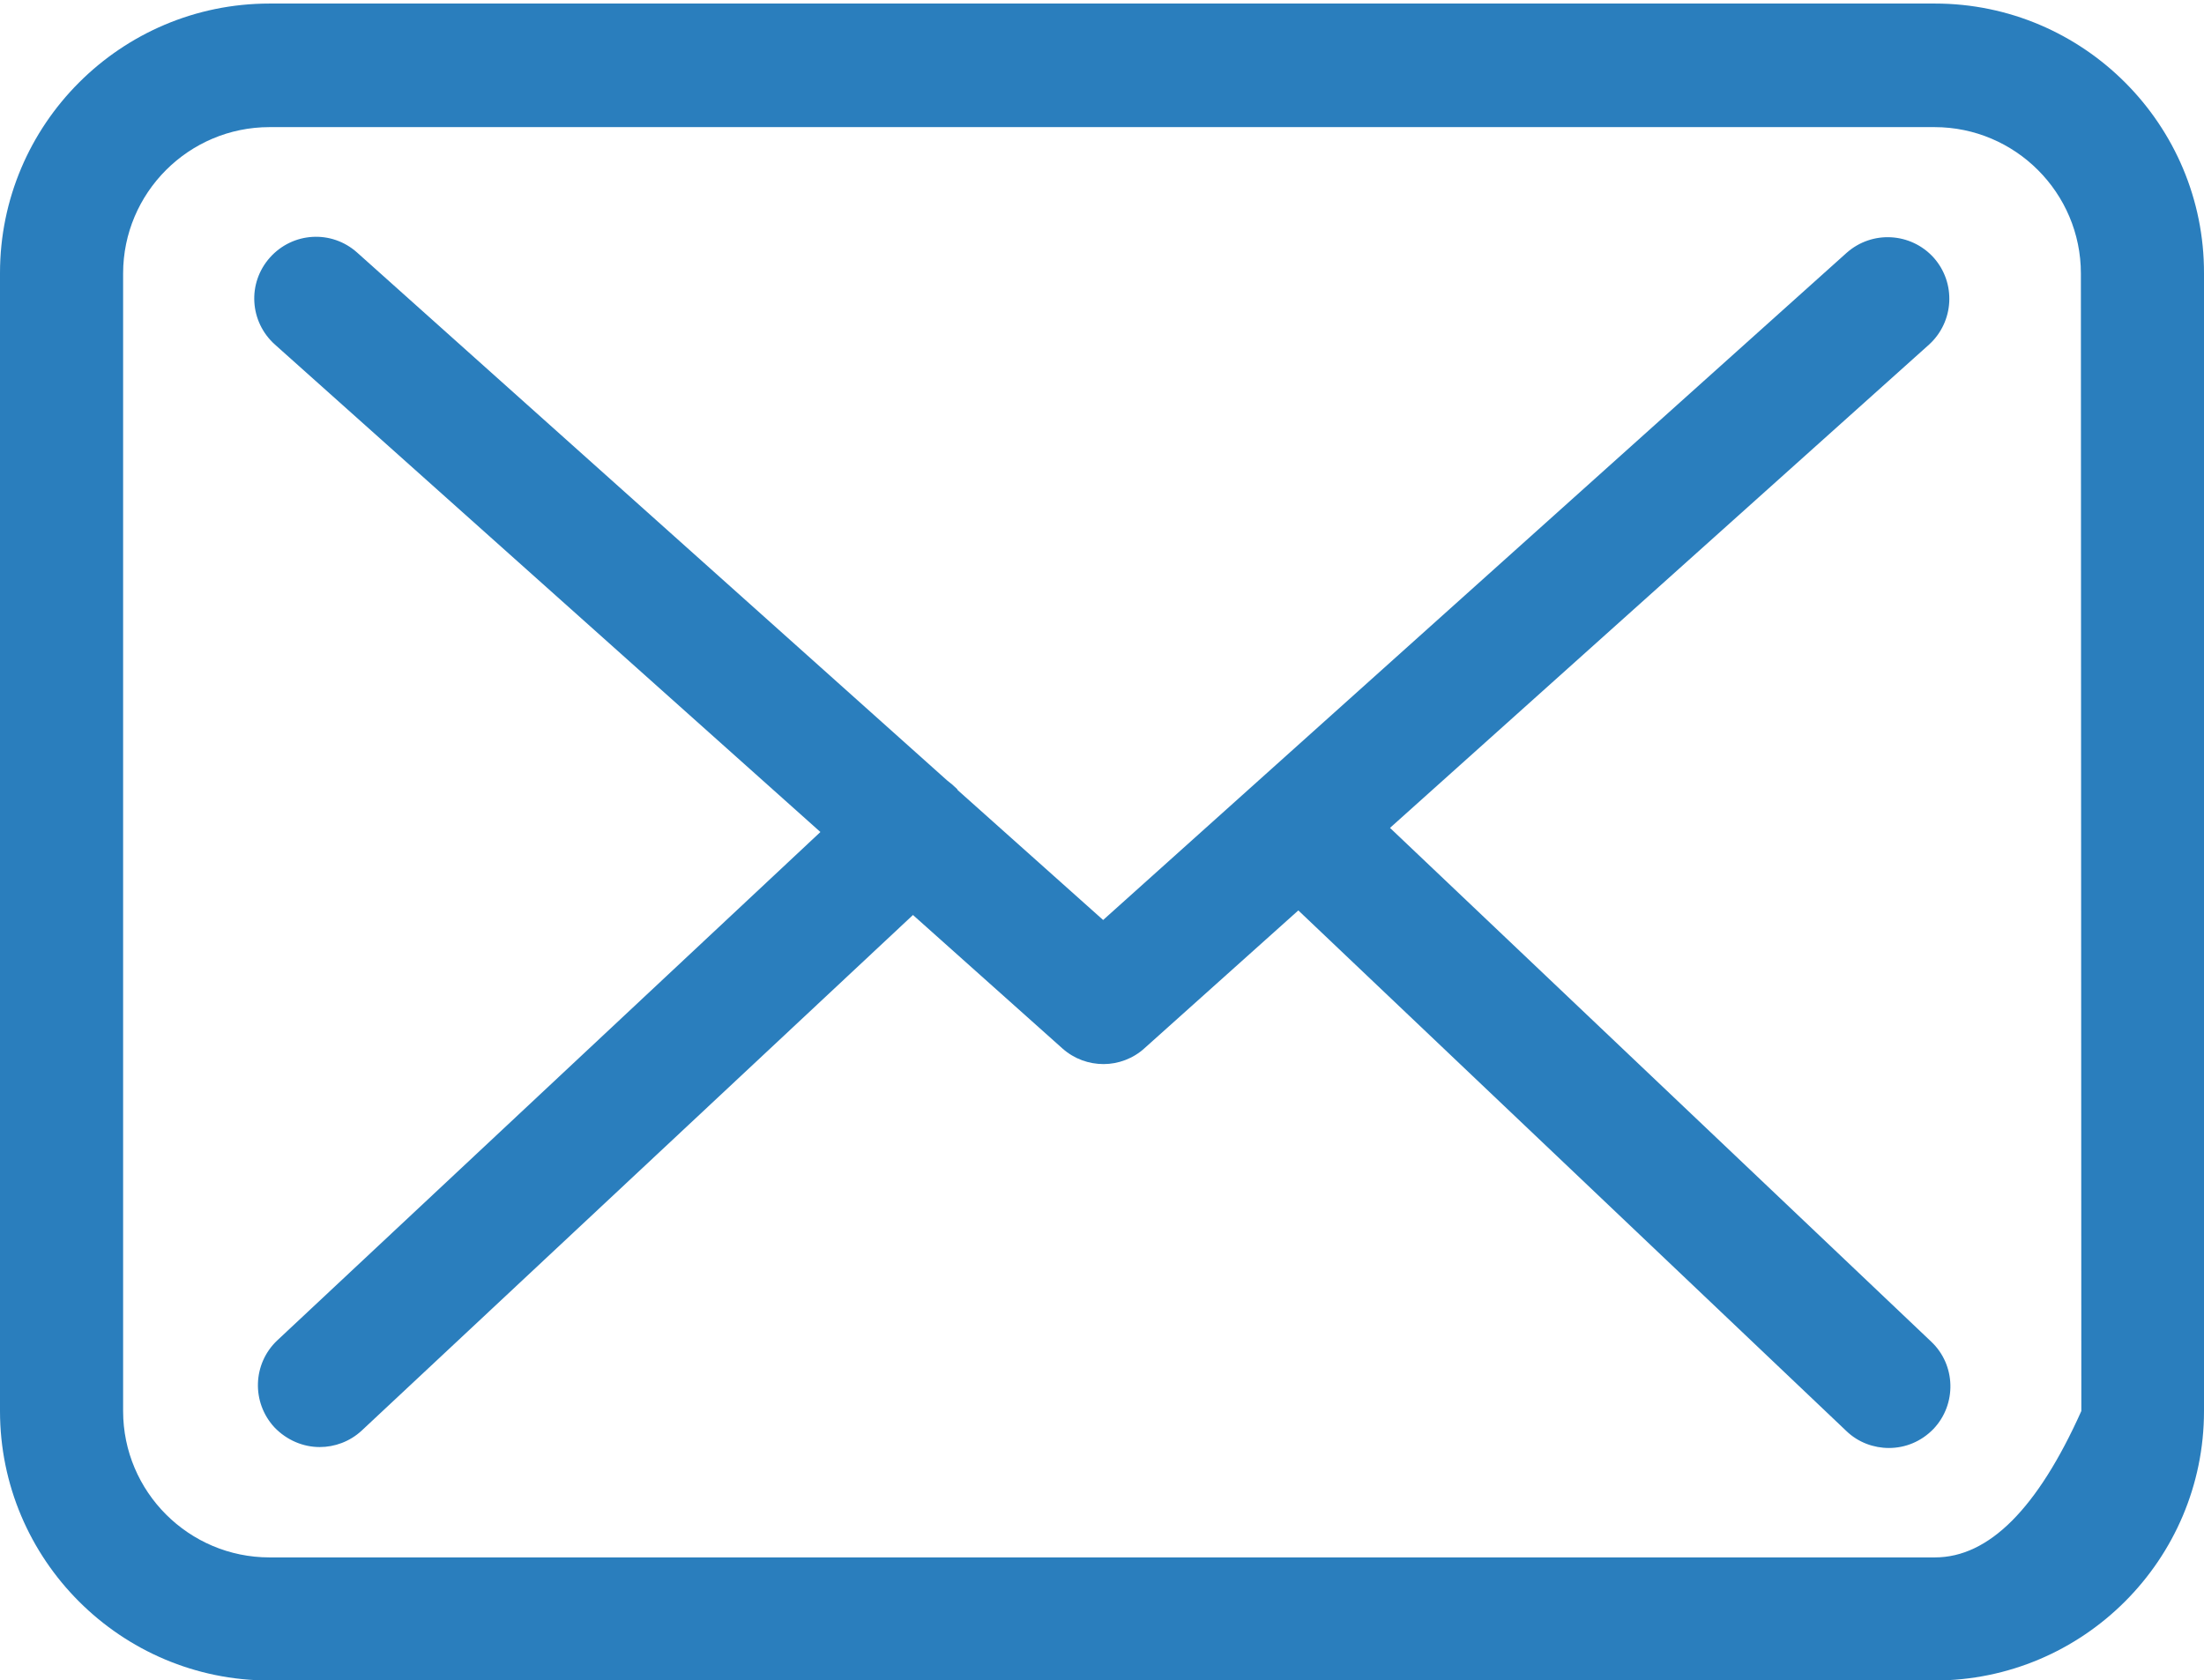 <?xml version="1.0" encoding="UTF-8" standalone="no"?>
<!DOCTYPE svg PUBLIC "-//W3C//DTD SVG 1.1//EN" "http://www.w3.org/Graphics/SVG/1.1/DTD/svg11.dtd">
<svg version="1.1" xmlns="http://www.w3.org/2000/svg" xmlns:xlink="http://www.w3.org/1999/xlink" preserveAspectRatio="xMidYMid meet" viewBox="0 0 640 488" width="640" height="488"><defs><path d="M78.26 1.03C35.09 1.03 0 36.13 0 79.29C0 112.35 0 376.77 0 409.82C0 452.99 35.09 488.08 78.26 488.08C126.61 488.08 513.39 488.08 561.74 488.08C604.91 488.08 640 452.99 640 409.82C640 376.78 640 112.47 640 79.43C640.13 36.26 605.04 1.03 561.87 1.03C465.15 1.03 126.62 1.03 78.26 1.03ZM561.87 452.33C513.51 452.33 126.62 452.33 78.26 452.33C54.82 452.33 35.75 433.26 35.75 409.82C35.75 376.78 35.75 112.47 35.75 79.43C35.75 55.99 54.82 36.92 78.26 36.92C126.61 36.92 513.39 36.92 561.74 36.92C585.18 36.92 604.25 55.99 604.25 79.43C604.25 101.45 604.3 211.59 604.38 409.82L604.38 409.82C591.67 438.16 577.5 452.33 561.87 452.33Z" id="b587qIShm"></path><path d="M560.15 100.09C567.43 93.46 568.09 82.21 561.47 74.79C554.85 67.51 543.6 66.85 536.18 73.47C521.79 86.38 449.84 150.96 320.33 267.2C295.06 244.64 281.03 232.1 278.22 229.59C278.09 229.46 277.96 229.33 277.96 229.2C277.03 228.27 276.1 227.48 275.04 226.68C257.91 211.35 120.82 88.67 103.69 73.34C96.27 66.71 85.02 67.38 78.39 74.79C71.77 82.21 72.44 93.46 79.85 100.09C90.41 109.52 143.2 156.71 238.23 241.65C143.6 330.24 91.03 379.45 80.51 389.3C73.36 396.05 72.97 407.31 79.72 414.59C83.29 418.3 88.06 420.28 92.83 420.28C97.2 420.28 101.57 418.69 105.01 415.52C115.68 405.53 169.05 355.61 265.11 265.75C291.17 289.03 305.65 301.96 308.55 304.55C311.99 307.59 316.23 309.05 320.46 309.05C324.7 309.05 329.07 307.46 332.38 304.41C335.36 301.75 350.23 288.42 377.01 264.42C472.51 355.16 525.57 405.57 536.18 415.65C539.62 418.96 544.13 420.55 548.5 420.55C553.26 420.55 557.9 418.69 561.47 414.99C568.23 407.84 567.96 396.45 560.81 389.69C550.33 379.74 497.94 330 403.63 240.45C497.54 156.23 549.71 109.44 560.15 100.09Z" id="a9lSHggS8"></path></defs><g><g><g><use xlink:href="#b587qIShm" opacity="1" fill="#2a7ebd" fill-opacity="1"></use><g><use xlink:href="#b587qIShm" opacity="1" fill-opacity="0" stroke="#000000" stroke-width="1" stroke-opacity="0"></use></g></g><g><use xlink:href="#a9lSHggS8" opacity="1" fill="#2a7ebd" fill-opacity="1"></use><g><use xlink:href="#a9lSHggS8" opacity="1" fill-opacity="0" stroke="#000000" stroke-width="1" stroke-opacity="0"></use></g></g></g></g></svg>
